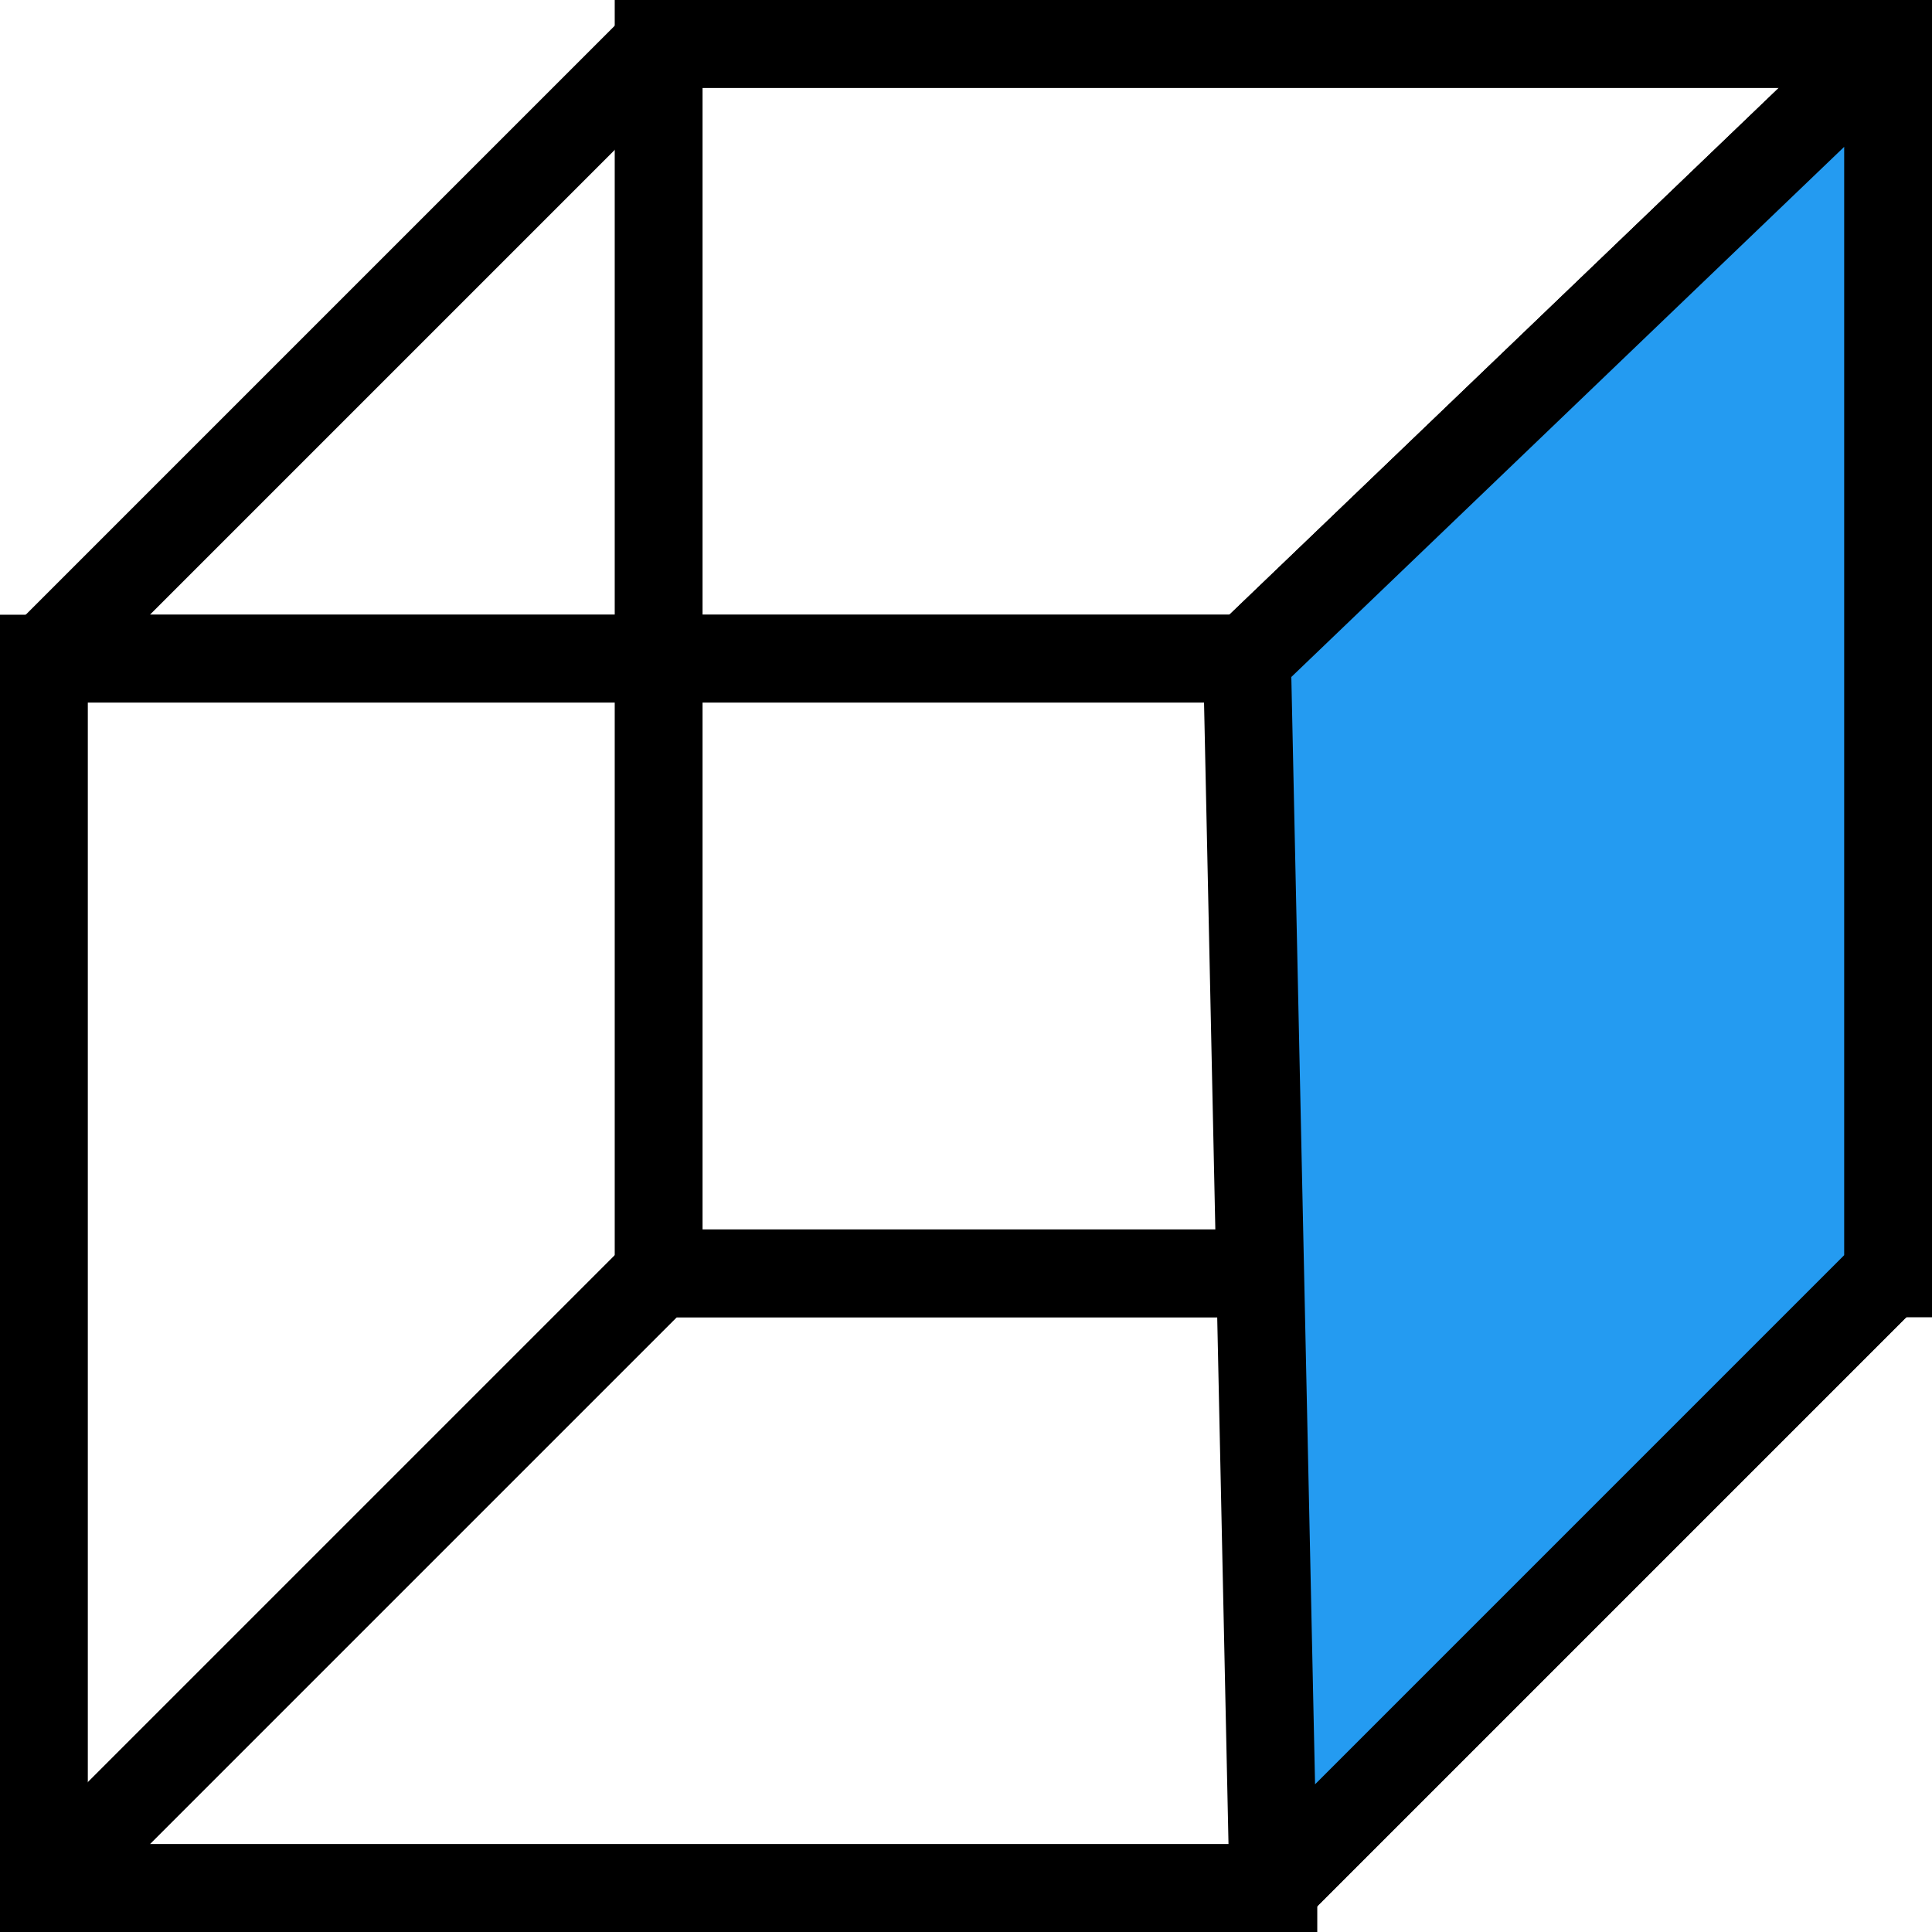 <svg width="28" height="28" viewBox="1 1 22 22" fill="none" xmlns="http://www.w3.org/2000/svg">
<path d="M15.5 22.5L22.5 15.5H8.5L1.5 22.5H15.5Z" stroke="black" stroke-miterlimit="10" stroke-linejoin="bevel"/>
<path d="M22.5 1.5H8.5V15.5H22.5V1.5Z" stroke="black" stroke-miterlimit="10"/>
<path d="M15.5 8.5H1.5V22.5H15.5V8.5Z" stroke="black" stroke-miterlimit="10"/>
<path d="M8.5 1.5L1.5 8.5H15.2L22.5 1.5H8.5Z" stroke="black" stroke-miterlimit="10" stroke-linejoin="bevel"/>
<path d="M22.5 1.5L15.2 8.5L15.5 22.5L22.5 15.5V1.5Z" fill="#249BF1" stroke="black" stroke-miterlimit="10" stroke-linejoin="bevel"/>
</svg>
